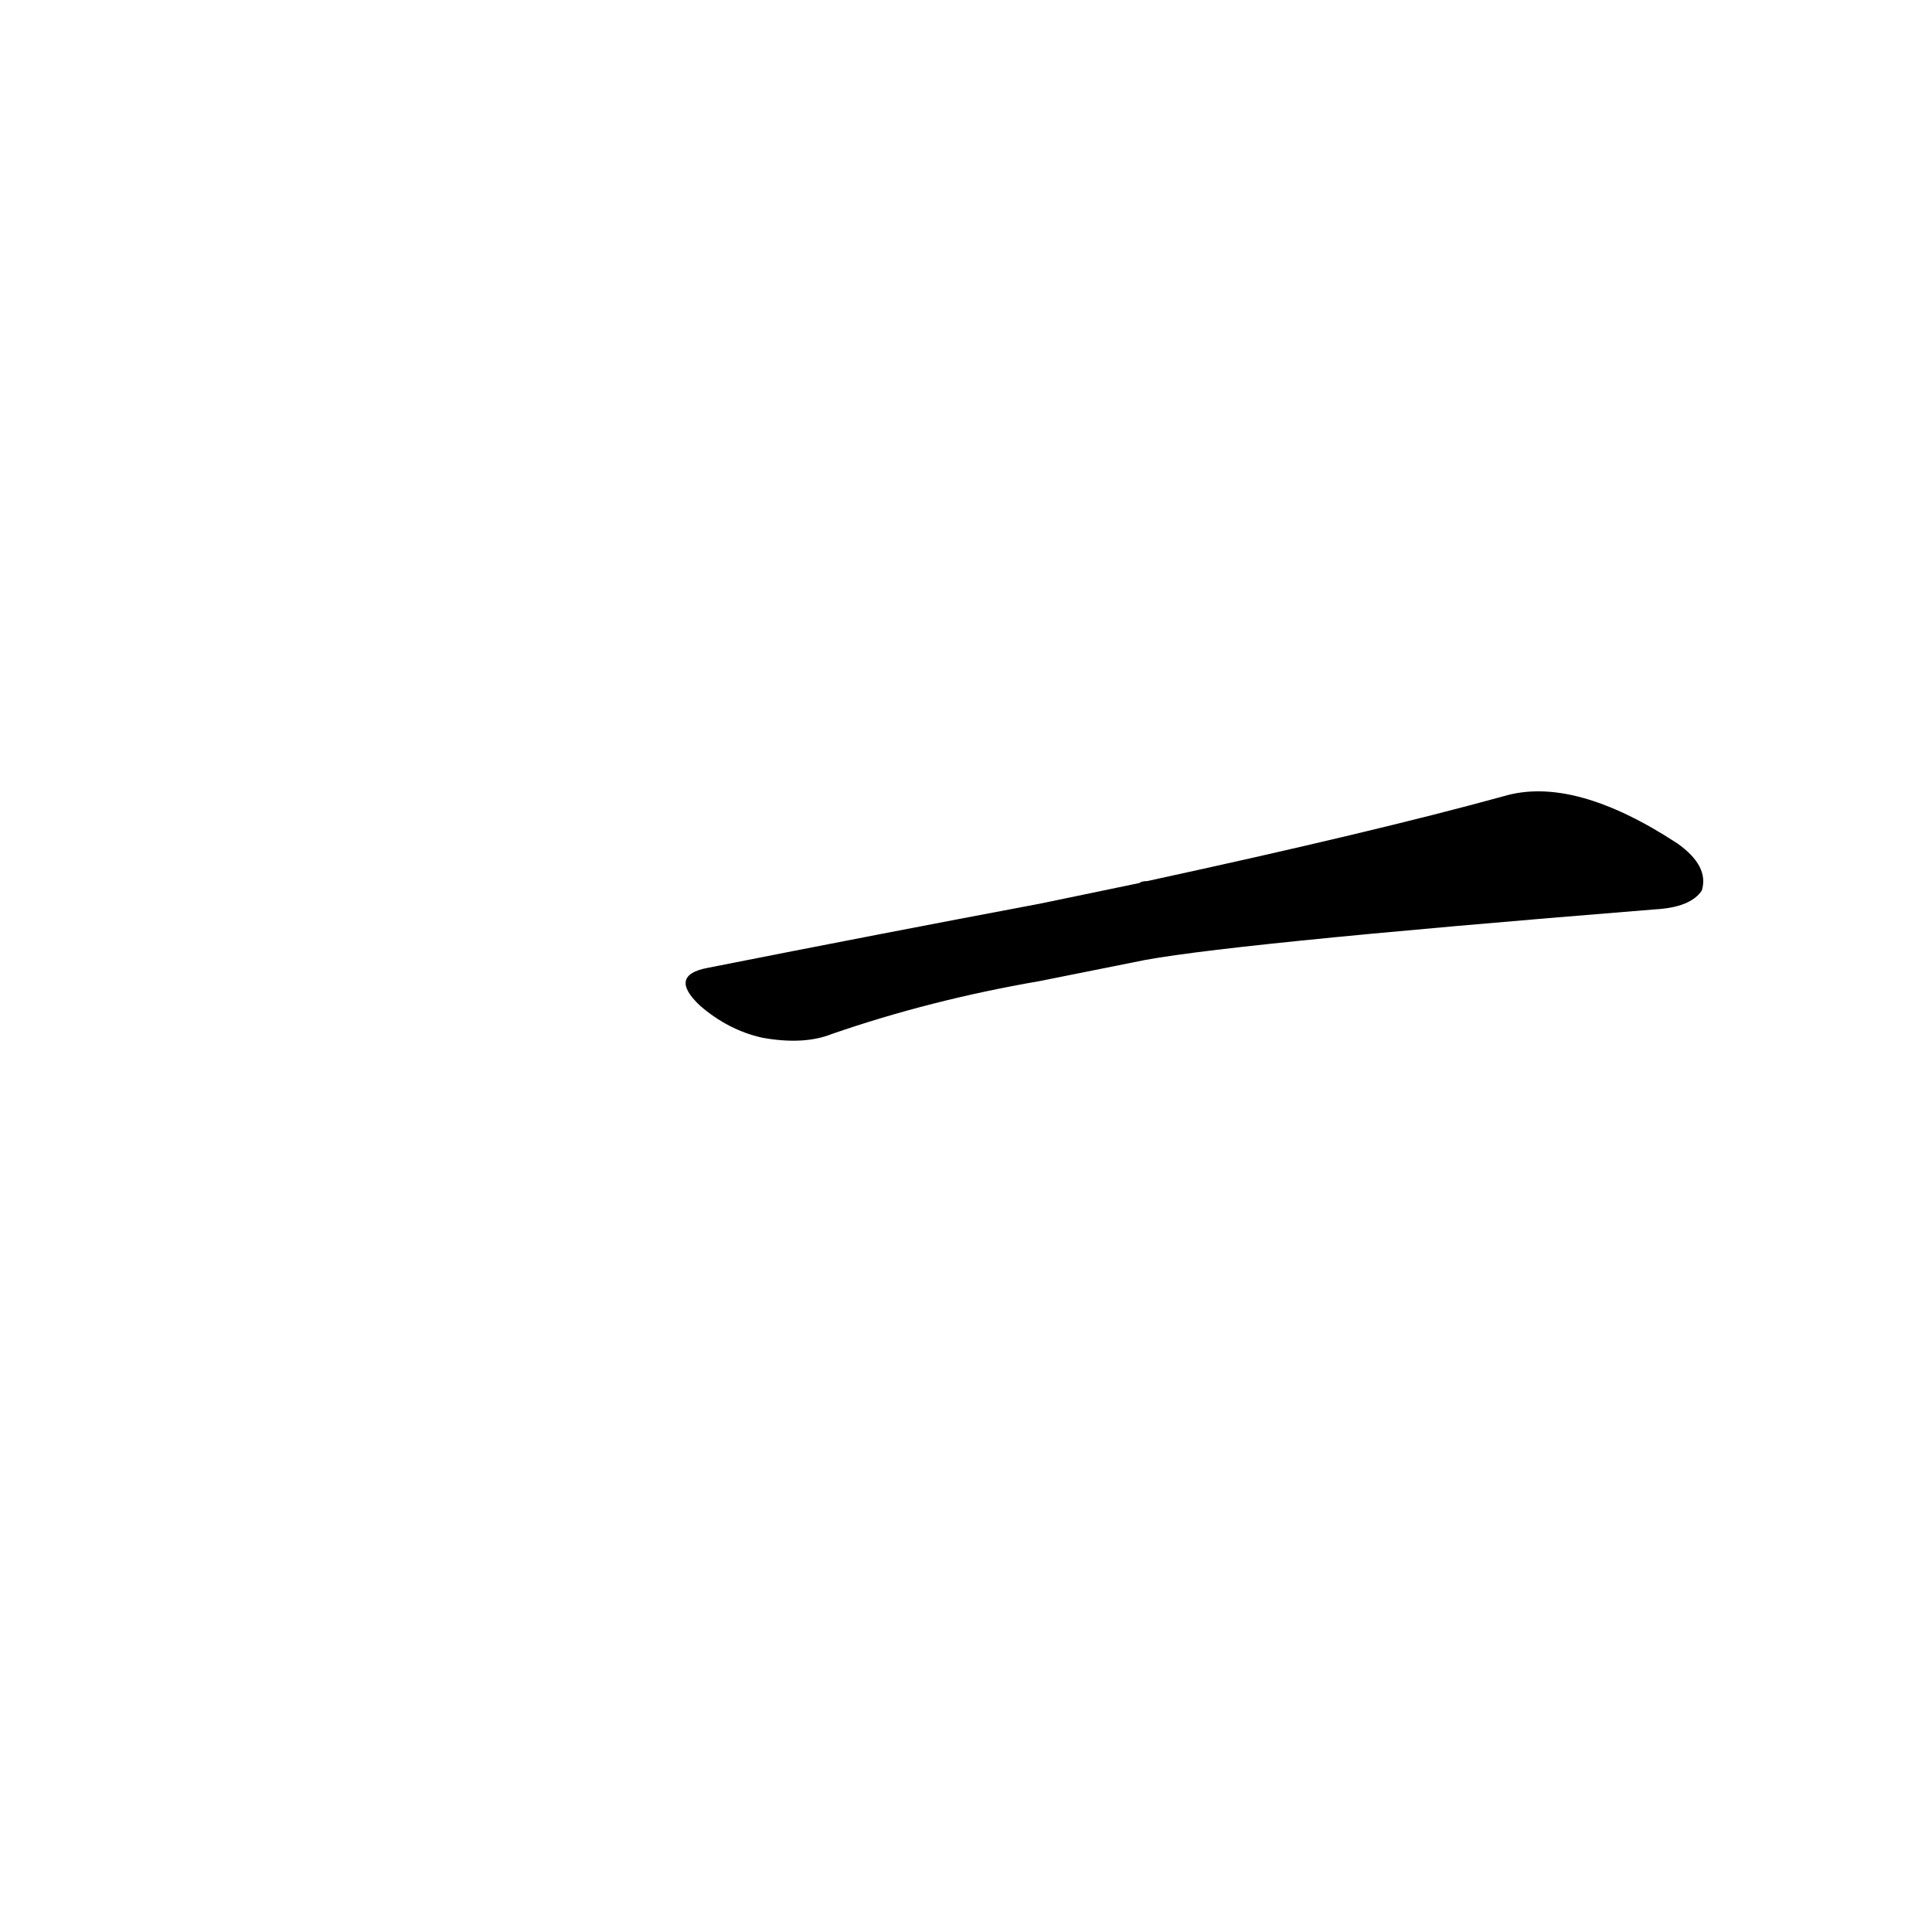 <?xml version='1.0' encoding='utf-8'?>
<svg xmlns="http://www.w3.org/2000/svg" version="1.1" viewBox="0 0 1024 1024"><g transform="scale(1, -1) translate(0, -900)"><path d="M 601 390 Q 641 399 877 418 Q 896 419 902 428 Q 906 441 889 453 Q 834 489 797 478 Q 728 459 608 433 Q 605 433 604 432 L 551 421 Q 466 405 375 387 Q 354 383 371 367 Q 386 354 404 350 Q 426 346 441 352 Q 493 370 551 380 L 601 390 Z" fill="black" /></g></svg>